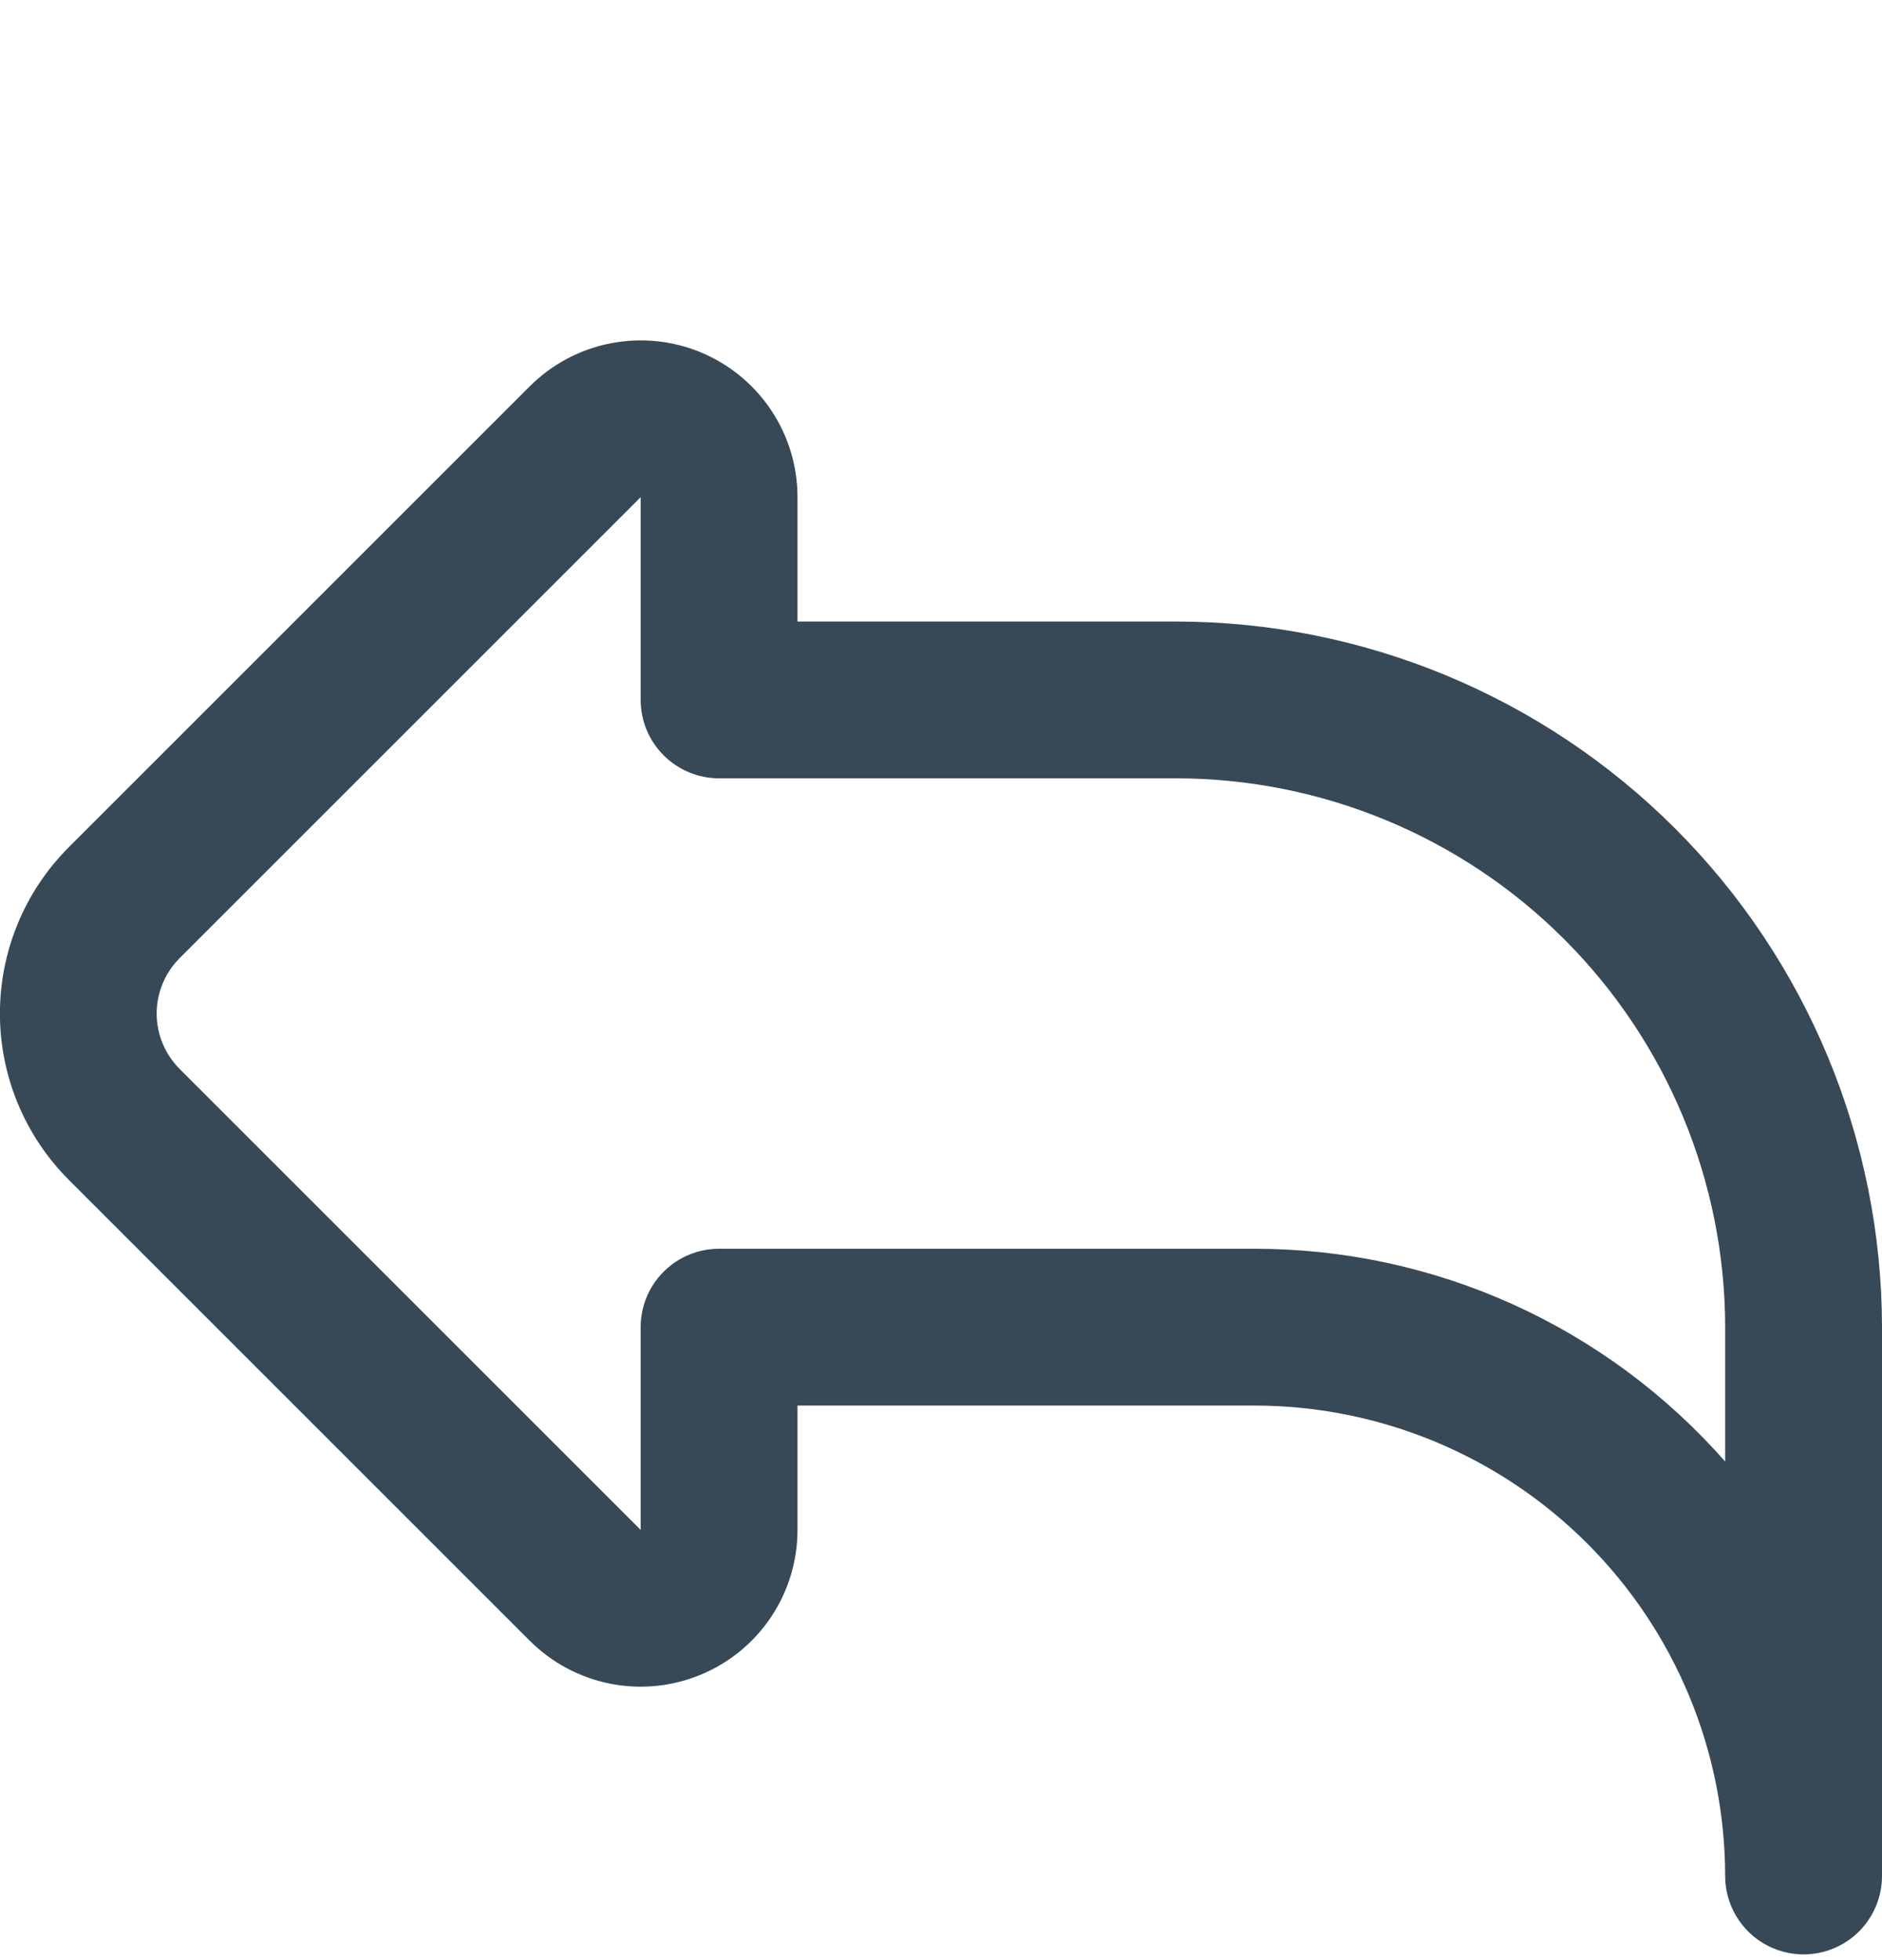<svg width="24" height="25" viewBox="0 0 24 25" fill="none" xmlns="http://www.w3.org/2000/svg">
<g clip-path="url(#clip0_507_2330)">
<path d="M23 24.927C22.735 24.927 22.48 24.821 22.293 24.634C22.105 24.446 22 24.192 22 23.927C21.998 22.336 21.366 20.811 20.241 19.686C19.116 18.561 17.591 17.928 16 17.927H10.17V19.513C10.17 19.908 10.053 20.295 9.833 20.624C9.613 20.953 9.301 21.209 8.935 21.36C8.57 21.512 8.168 21.551 7.78 21.474C7.392 21.397 7.036 21.206 6.756 20.927L0.877 15.048C0.315 14.485 -0.001 13.722 -0.001 12.927C-0.001 12.131 0.315 11.368 0.877 10.806L6.756 4.927C7.036 4.647 7.392 4.457 7.78 4.38C8.168 4.303 8.57 4.342 8.935 4.493C9.301 4.645 9.613 4.901 9.833 5.23C10.053 5.559 10.17 5.945 10.17 6.341V7.927H15C17.386 7.929 19.674 8.879 21.361 10.566C23.048 12.253 23.997 14.541 24 16.927V23.927C24 24.192 23.895 24.446 23.707 24.634C23.52 24.821 23.265 24.927 23 24.927ZM8.17 6.341L2.291 12.22C2.104 12.407 1.998 12.662 1.998 12.927C1.998 13.192 2.104 13.446 2.291 13.634L8.17 19.513V16.927C8.17 16.662 8.275 16.407 8.463 16.22C8.65 16.032 8.905 15.927 9.17 15.927H16C17.136 15.927 18.258 16.168 19.293 16.636C20.328 17.104 21.25 17.788 22 18.641V16.927C21.998 15.071 21.26 13.292 19.947 11.979C18.635 10.667 16.856 9.929 15 9.927H9.17C8.905 9.927 8.65 9.821 8.463 9.634C8.275 9.446 8.17 9.192 8.17 8.927V6.341Z" fill="#374957"/>
</g>
<defs>
<clipPath id="clip0_507_2330">
<rect width="24" height="24" fill="white" transform="translate(0 0.927)"/>
</clipPath>
</defs>
</svg>
